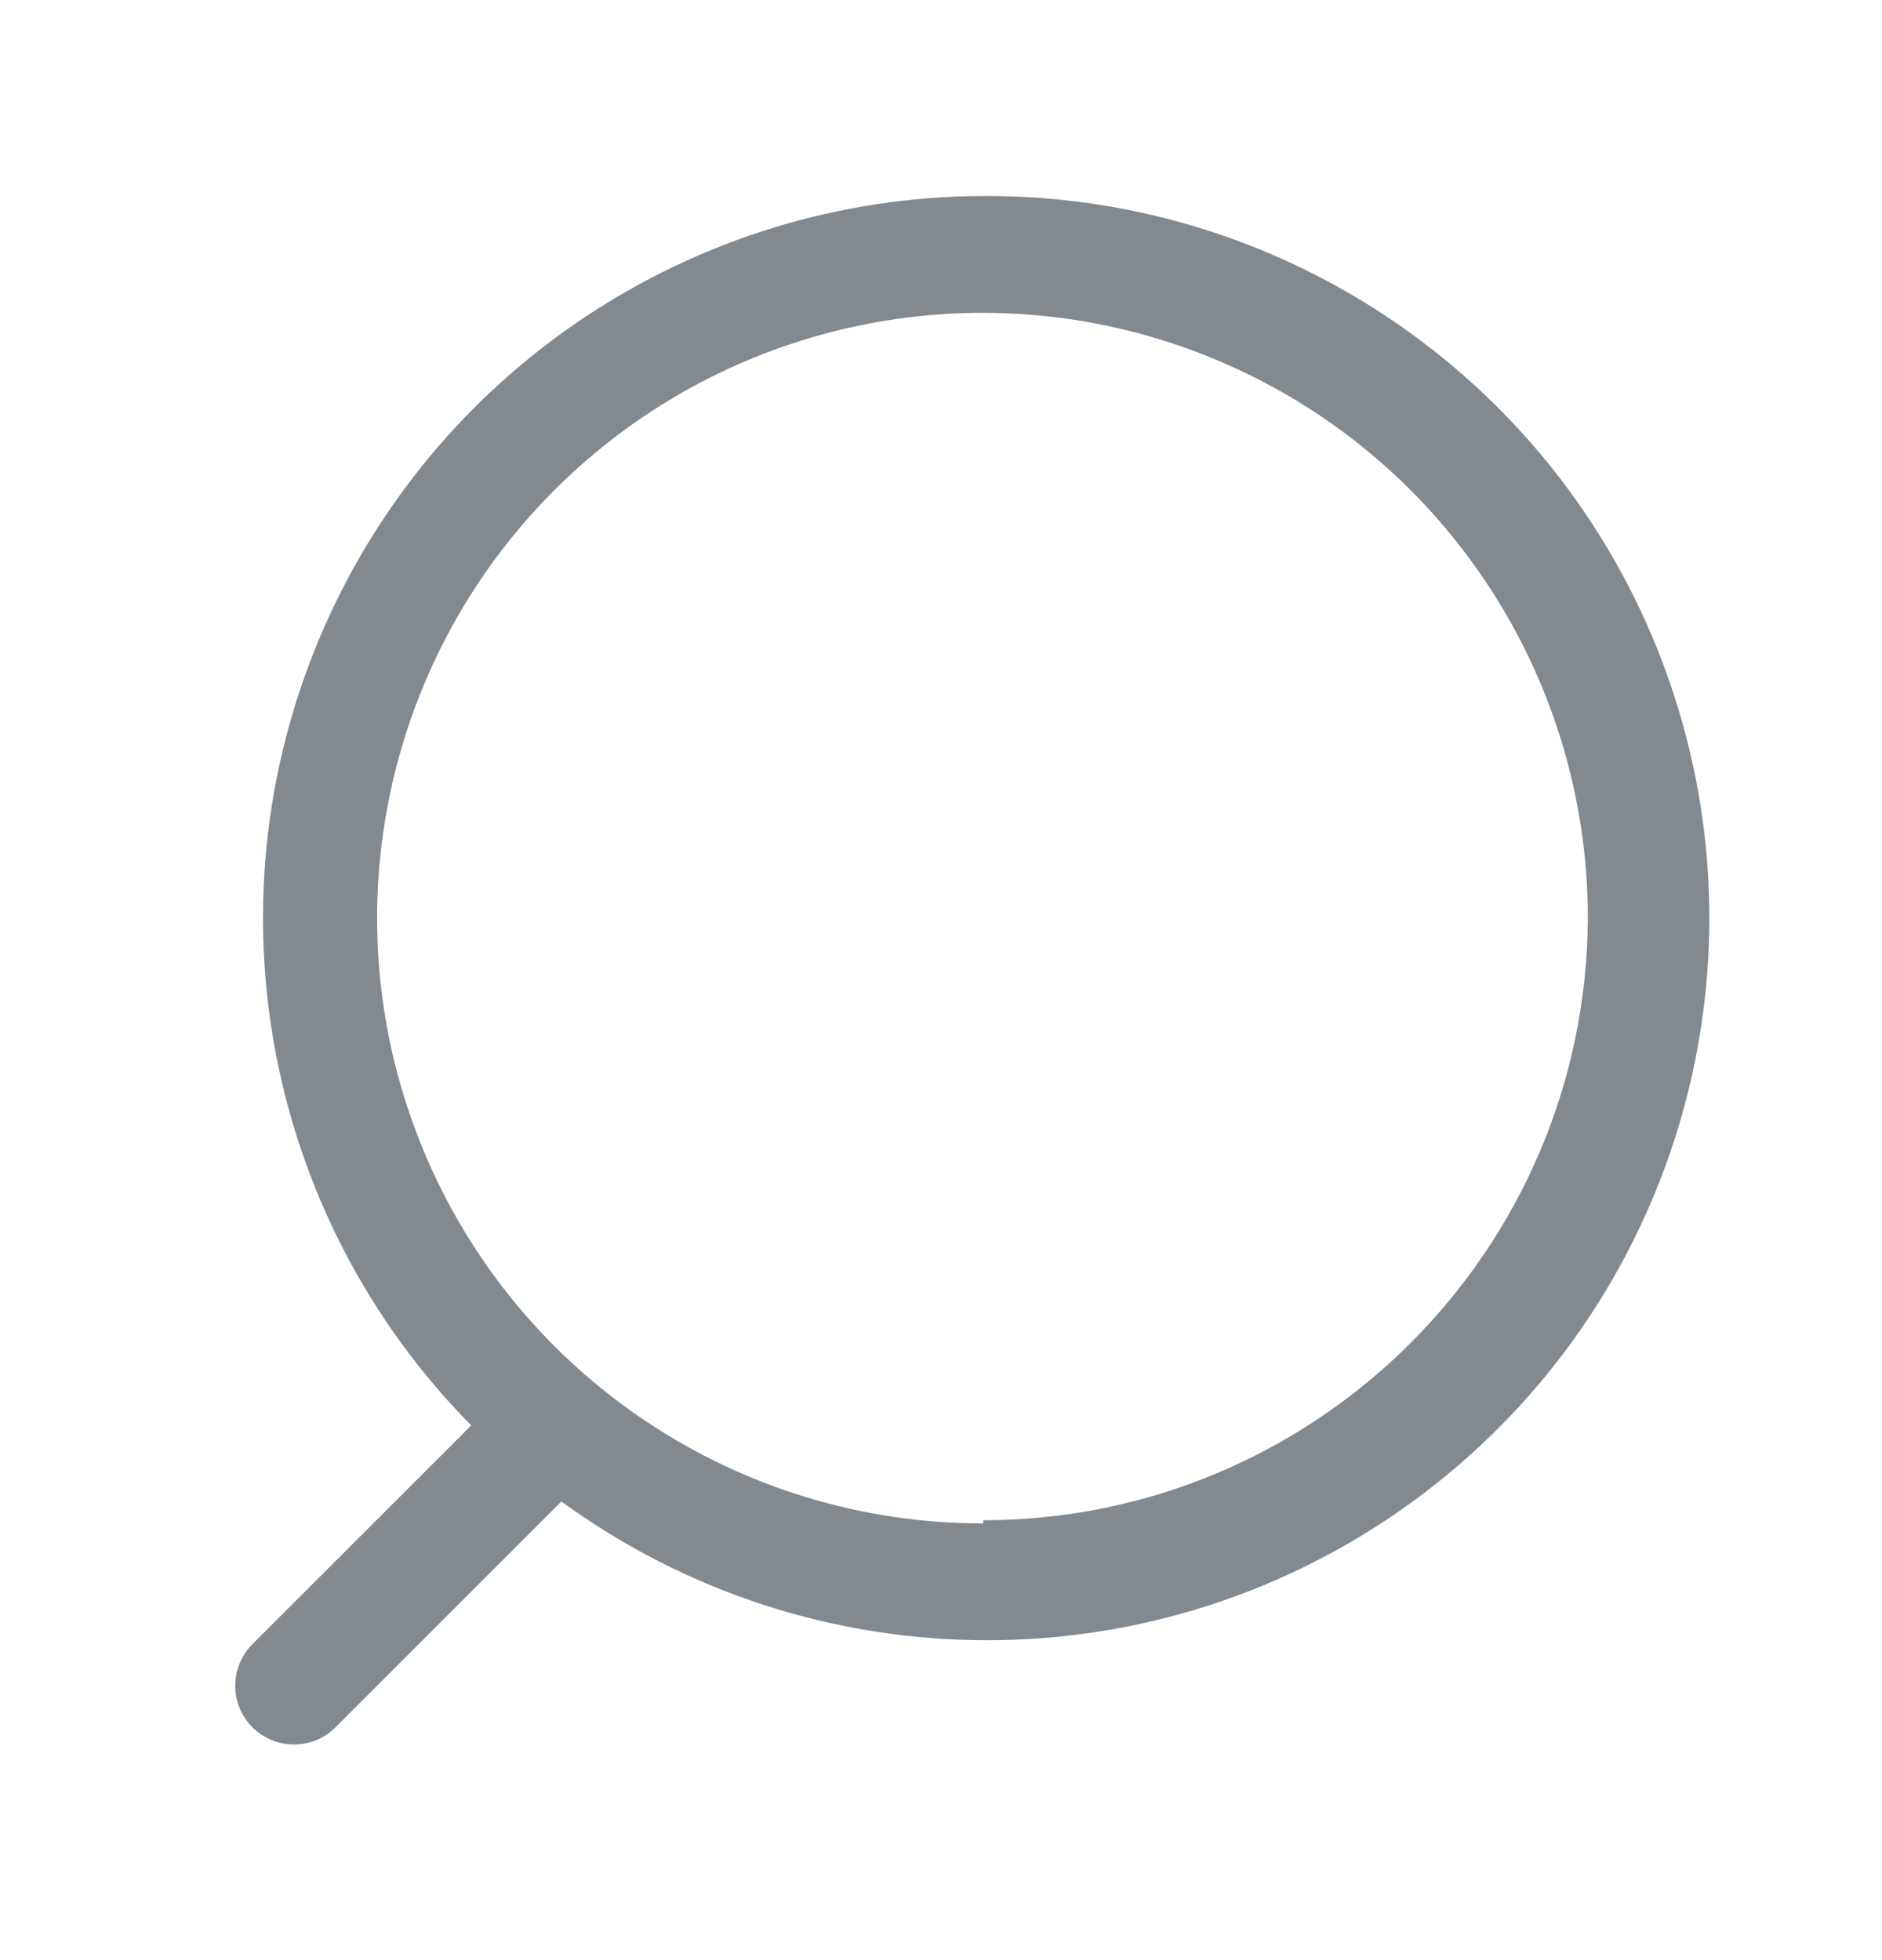 <svg width="24" height="25" viewBox="0 0 24 25" fill="none" xmlns="http://www.w3.org/2000/svg">
    <path fill-rule="evenodd" clip-rule="evenodd" d="M4.062 8.169C5.488 4.745 8.83 2.51 12.539 2.5C16.538 2.479 20.093 5.04 21.339 8.839C22.585 12.638 21.238 16.808 18.004 19.159C14.771 21.51 10.389 21.507 7.159 19.15L4.279 22.03C3.987 22.323 3.512 22.323 3.219 22.03C2.927 21.737 2.927 21.263 3.219 20.97L6.009 18.18C3.403 15.54 2.636 11.594 4.062 8.169ZM5.399 14.669C6.596 17.555 9.415 19.434 12.539 19.43V19.39C16.78 19.385 20.222 15.96 20.249 11.72C20.253 8.596 18.374 5.777 15.488 4.58C12.603 3.382 9.28 4.042 7.07 6.251C4.861 8.461 4.201 11.784 5.399 14.669Z" fill="#82898F"/>
</svg>
